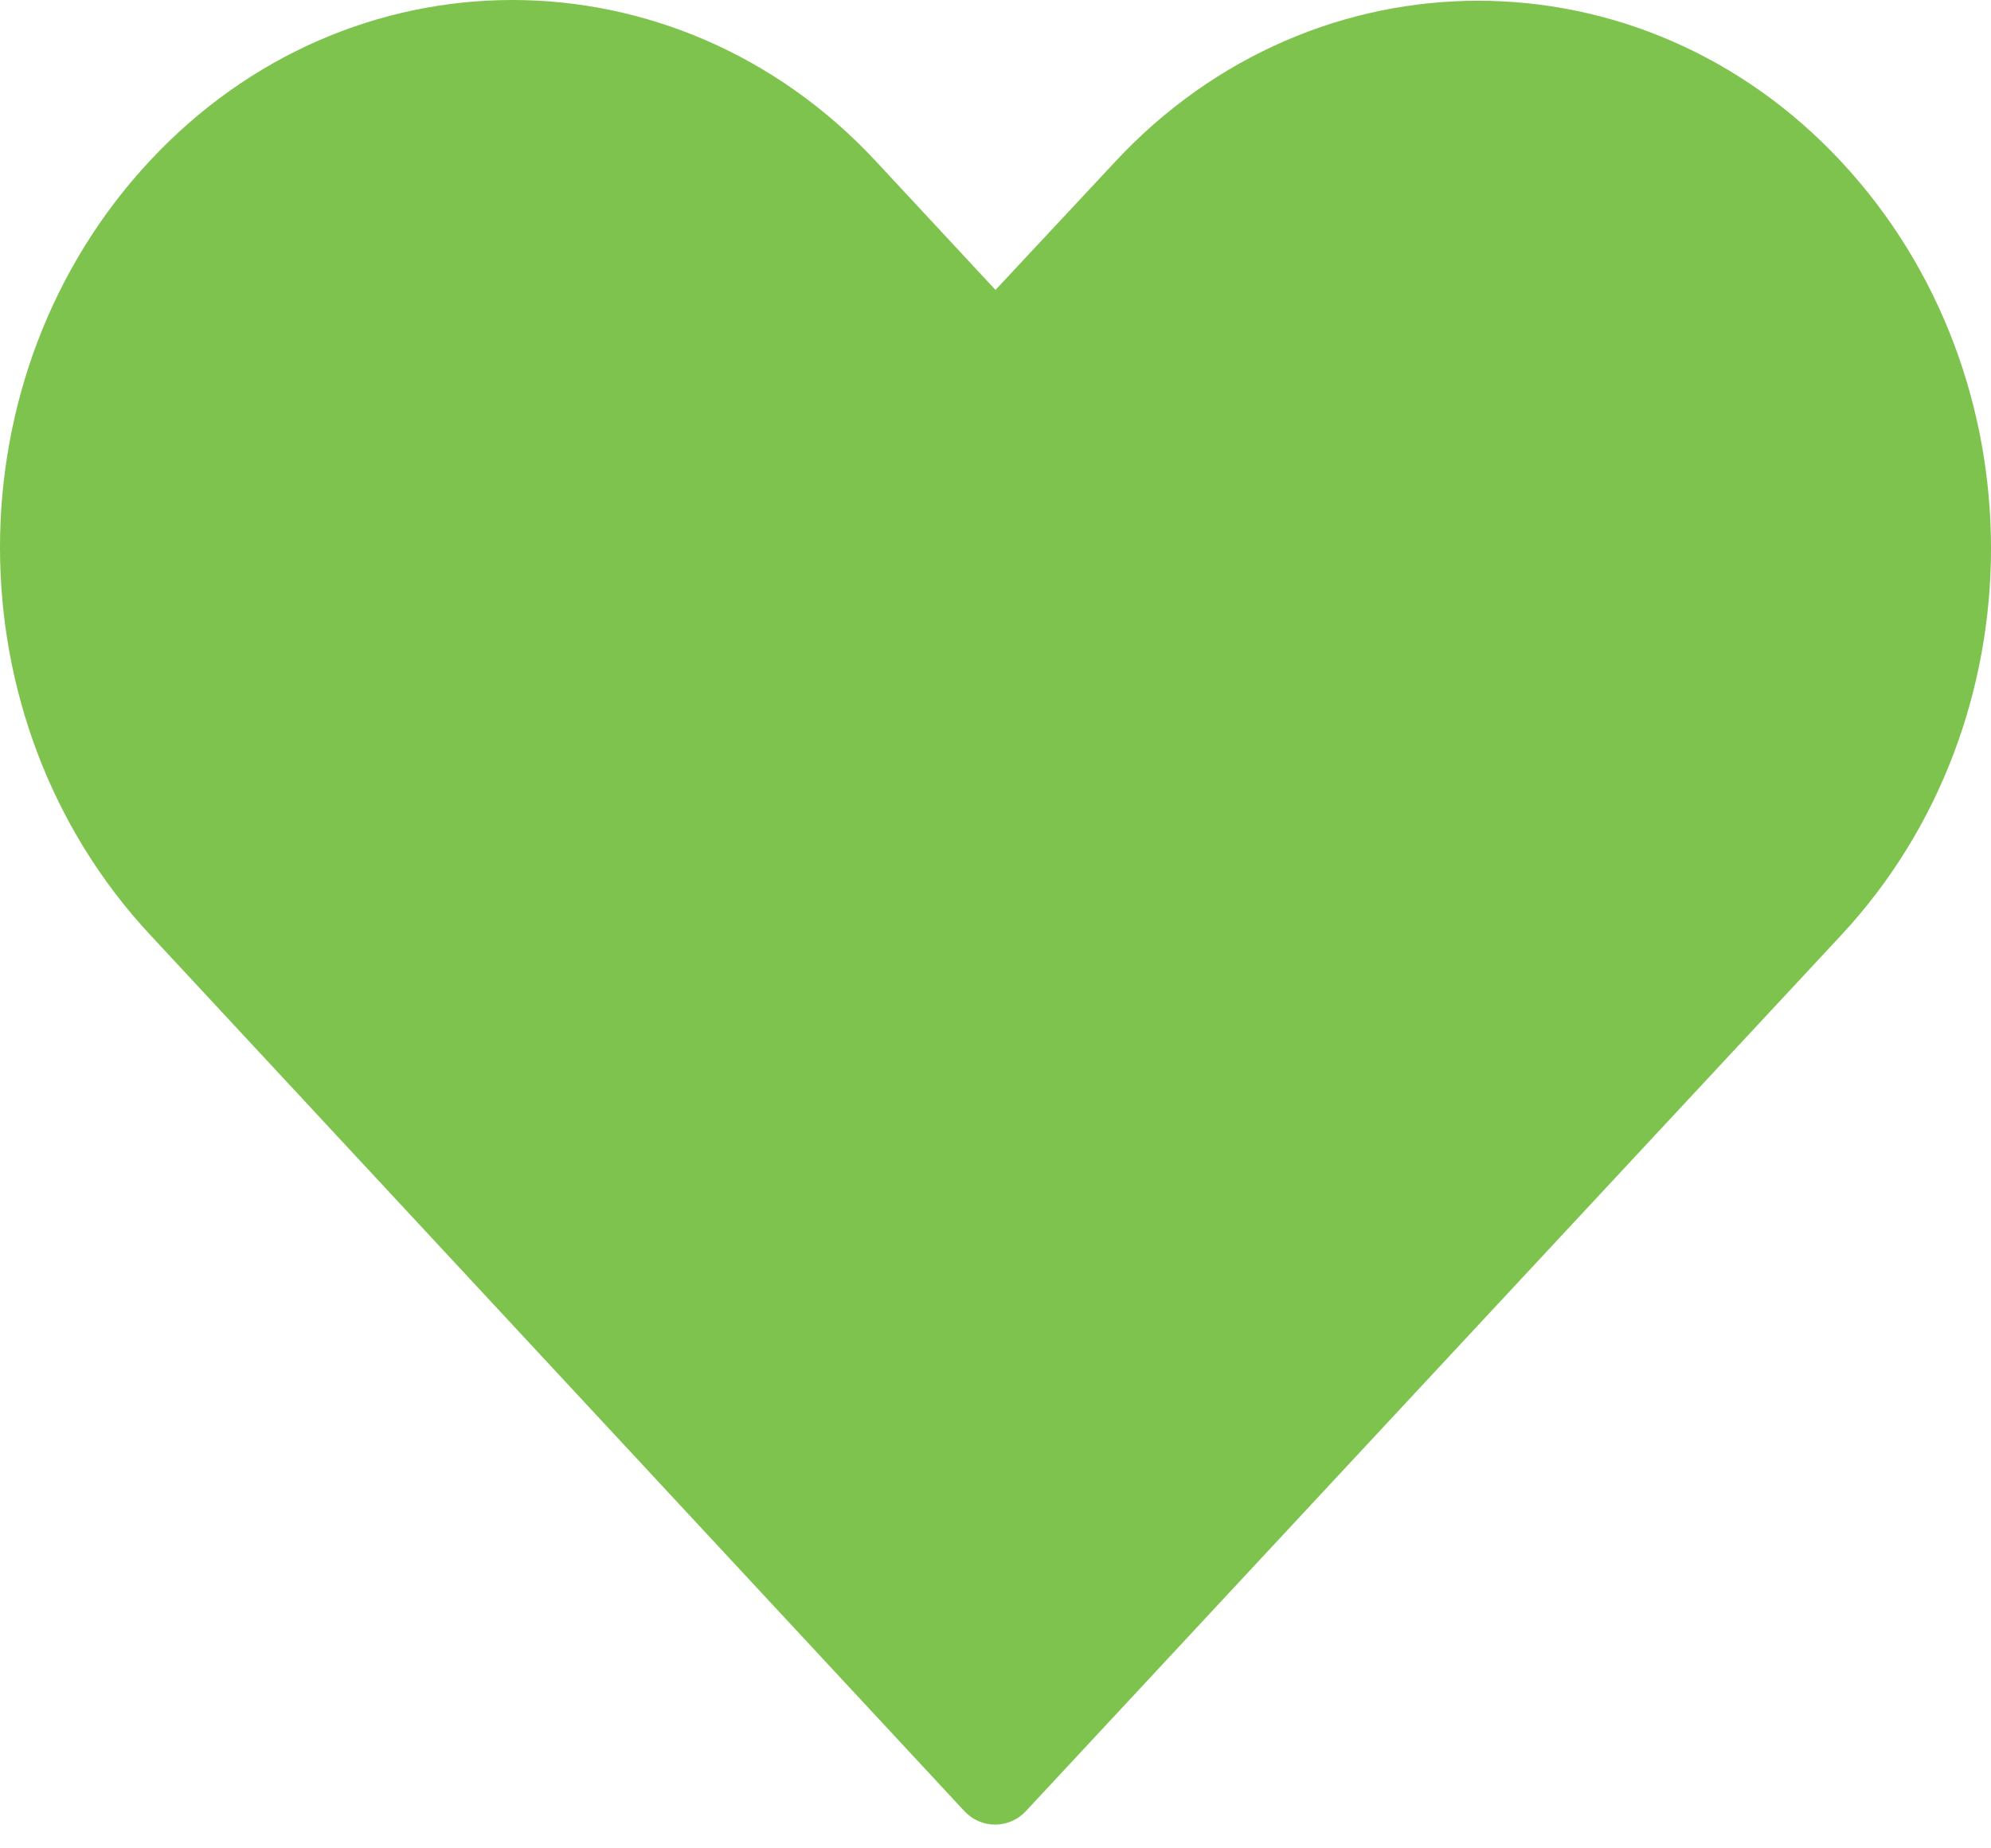 <?xml version="1.0" encoding="UTF-8"?>
<svg width="14px" height="13px" viewBox="0 0 14 13" version="1.1" xmlns="http://www.w3.org/2000/svg" xmlns:xlink="http://www.w3.org/1999/xlink">
    <!-- Generator: Sketch 50.2 (55047) - http://www.bohemiancoding.com/sketch -->
    <title>icHeartCarouselAnimation3</title>
    <desc>Created with Sketch.</desc>
    <defs>
        <path d="M1.053,1.132 C-0.352,2.64 -0.35,5.062 1.053,6.572 L6.781,12.738 C6.837,12.799 6.916,12.833 6.997,12.833 C7.079,12.833 7.157,12.799 7.214,12.738 C9.125,10.685 11.035,8.63 12.947,6.577 C14.351,5.068 14.351,2.645 12.947,1.137 C11.542,-0.372 9.246,-0.372 7.842,1.137 L7,2.039 L6.157,1.132 C5.455,0.378 4.527,1.73751474e-14 3.603,1.73751474e-14 C2.678,0 1.755,0.378 1.053,1.132 Z" id="path-1"></path>
    </defs>
    <g id="Page-1" stroke="none" stroke-width="1" fill="none" fill-rule="evenodd">
        <mask id="mask-2" fill="white">
            <use xlink:href="#path-1"></use>
        </mask>
        <use id="icHeartCarouselAnimation3" fill="#7EC34D" xlink:href="#path-1"></use>
    </g>
</svg>